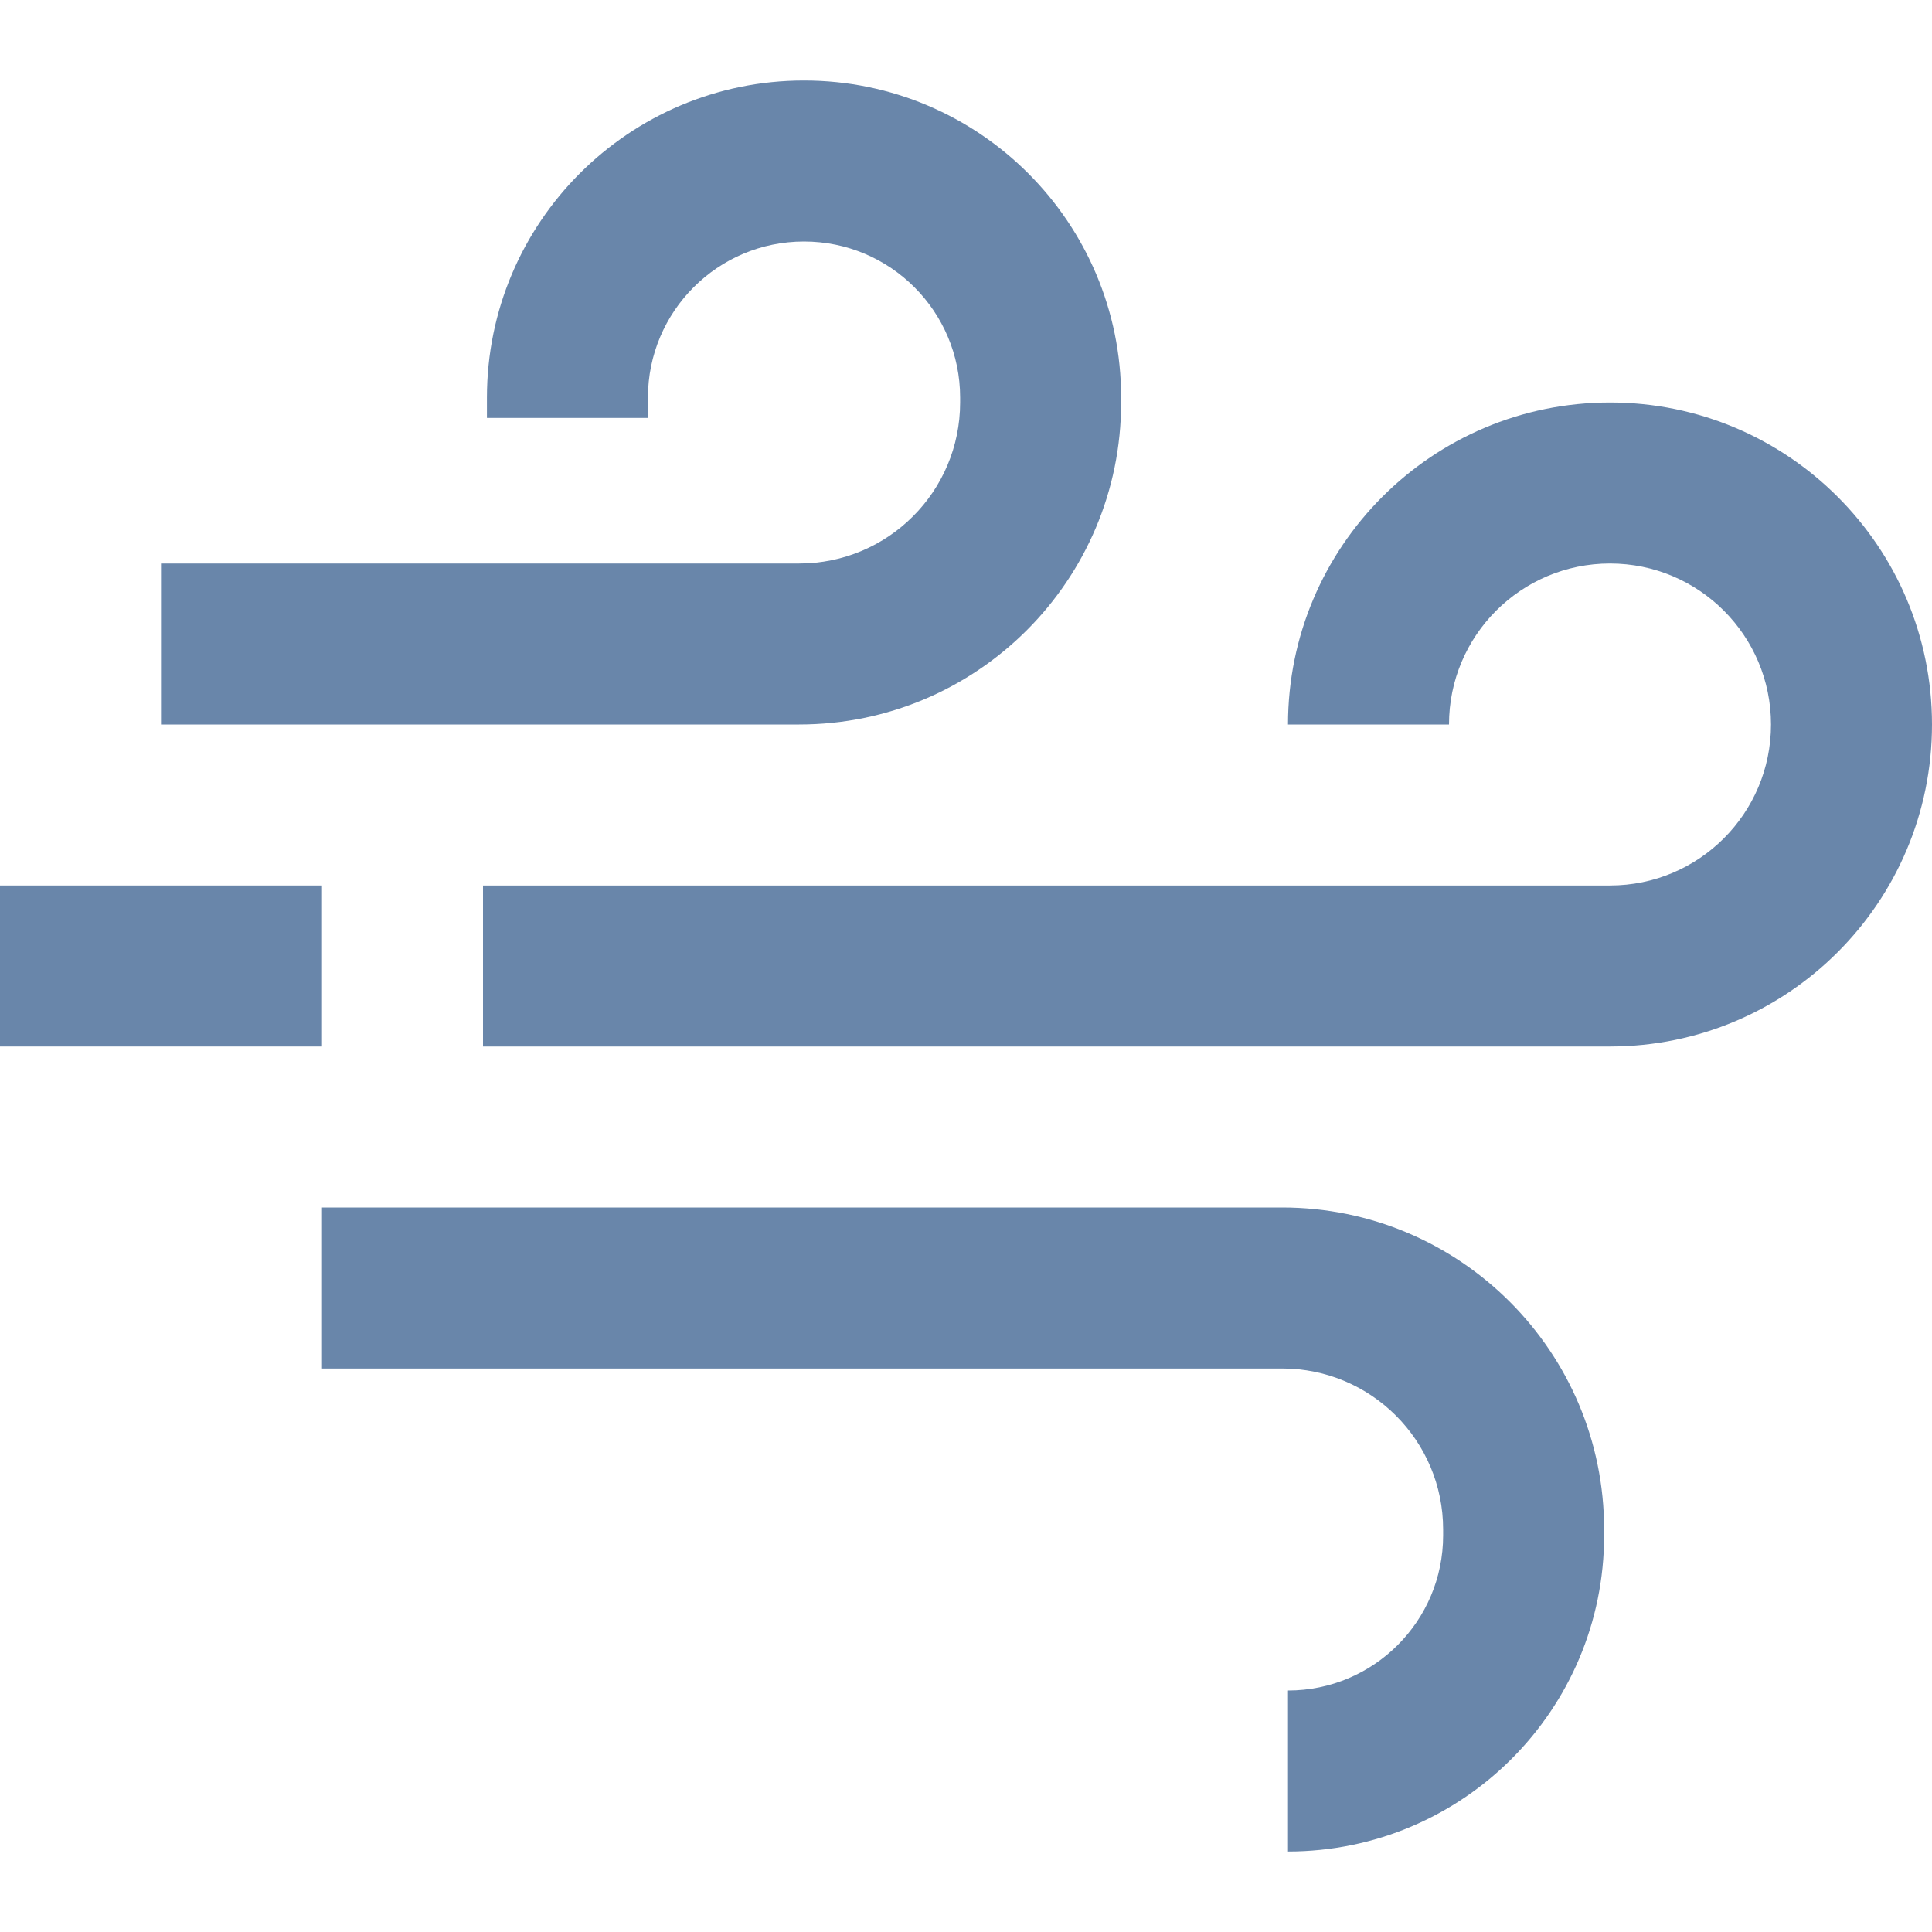 <?xml version="1.0"?>
<svg xmlns="http://www.w3.org/2000/svg" xmlns:xlink="http://www.w3.org/1999/xlink" xmlns:svgjs="http://svgjs.com/svgjs" version="1.1" width="512" height="512" x="0" y="0" viewBox="0 0 512 512" style="enable-background:new 0 0 512 512" xml:space="preserve" class=""><g>
<g xmlns="http://www.w3.org/2000/svg">
	<g>
		<path d="M426.667,106.667c-47.128,0-85.333,38.205-85.333,85.333H384c0-23.564,19.103-42.667,42.667-42.667    s42.667,19.102,42.667,42.667s-19.103,42.667-42.667,42.667H128v42.667h298.667C473.795,277.333,512,239.128,512,192    S473.795,106.667,426.667,106.667z" fill="#6986aa" data-original="#000000" style="" class=""/>
	</g>
</g>
<g xmlns="http://www.w3.org/2000/svg">
	<g>
		<path d="M339.778,320H85.333v42.667h254.445c23.564,0,42.667,19.103,42.667,42.667v1.555c0,22.705-18.406,41.112-41.112,41.112    v42.667c46.27,0,83.778-37.509,83.778-83.778v-1.555C425.112,358.205,386.907,320,339.778,320z" fill="#6986aa" data-original="#000000" style="" class=""/>
	</g>
</g>
<g xmlns="http://www.w3.org/2000/svg">
	<g>
		<rect y="234.667" width="85.333" height="42.667" fill="#6986aa" data-original="#000000" style="" class=""/>
	</g>
</g>
<g xmlns="http://www.w3.org/2000/svg">
	<g>
		<path d="M213.077,21.333c-46.411,0-84.035,37.624-84.035,84.035v5.392h42.667v-5.392C171.709,82.521,190.23,64,213.077,64    s41.368,18.521,41.368,41.368v1.299c0,23.564-19.103,42.667-42.667,42.667H42.667V192h169.112    c47.128,0,85.333-38.205,85.333-85.333v-1.299C297.112,58.957,259.488,21.333,213.077,21.333z" fill="#6986aa" data-original="#000000" style="" class=""/>
	</g>
</g>
<g xmlns="http://www.w3.org/2000/svg">
</g>
<g xmlns="http://www.w3.org/2000/svg">
</g>
<g xmlns="http://www.w3.org/2000/svg">
</g>
<g xmlns="http://www.w3.org/2000/svg">
</g>
<g xmlns="http://www.w3.org/2000/svg">
</g>
<g xmlns="http://www.w3.org/2000/svg">
</g>
<g xmlns="http://www.w3.org/2000/svg">
</g>
<g xmlns="http://www.w3.org/2000/svg">
</g>
<g xmlns="http://www.w3.org/2000/svg">
</g>
<g xmlns="http://www.w3.org/2000/svg">
</g>
<g xmlns="http://www.w3.org/2000/svg">
</g>
<g xmlns="http://www.w3.org/2000/svg">
</g>
<g xmlns="http://www.w3.org/2000/svg">
</g>
<g xmlns="http://www.w3.org/2000/svg">
</g>
<g xmlns="http://www.w3.org/2000/svg">
</g>
</g></svg>
